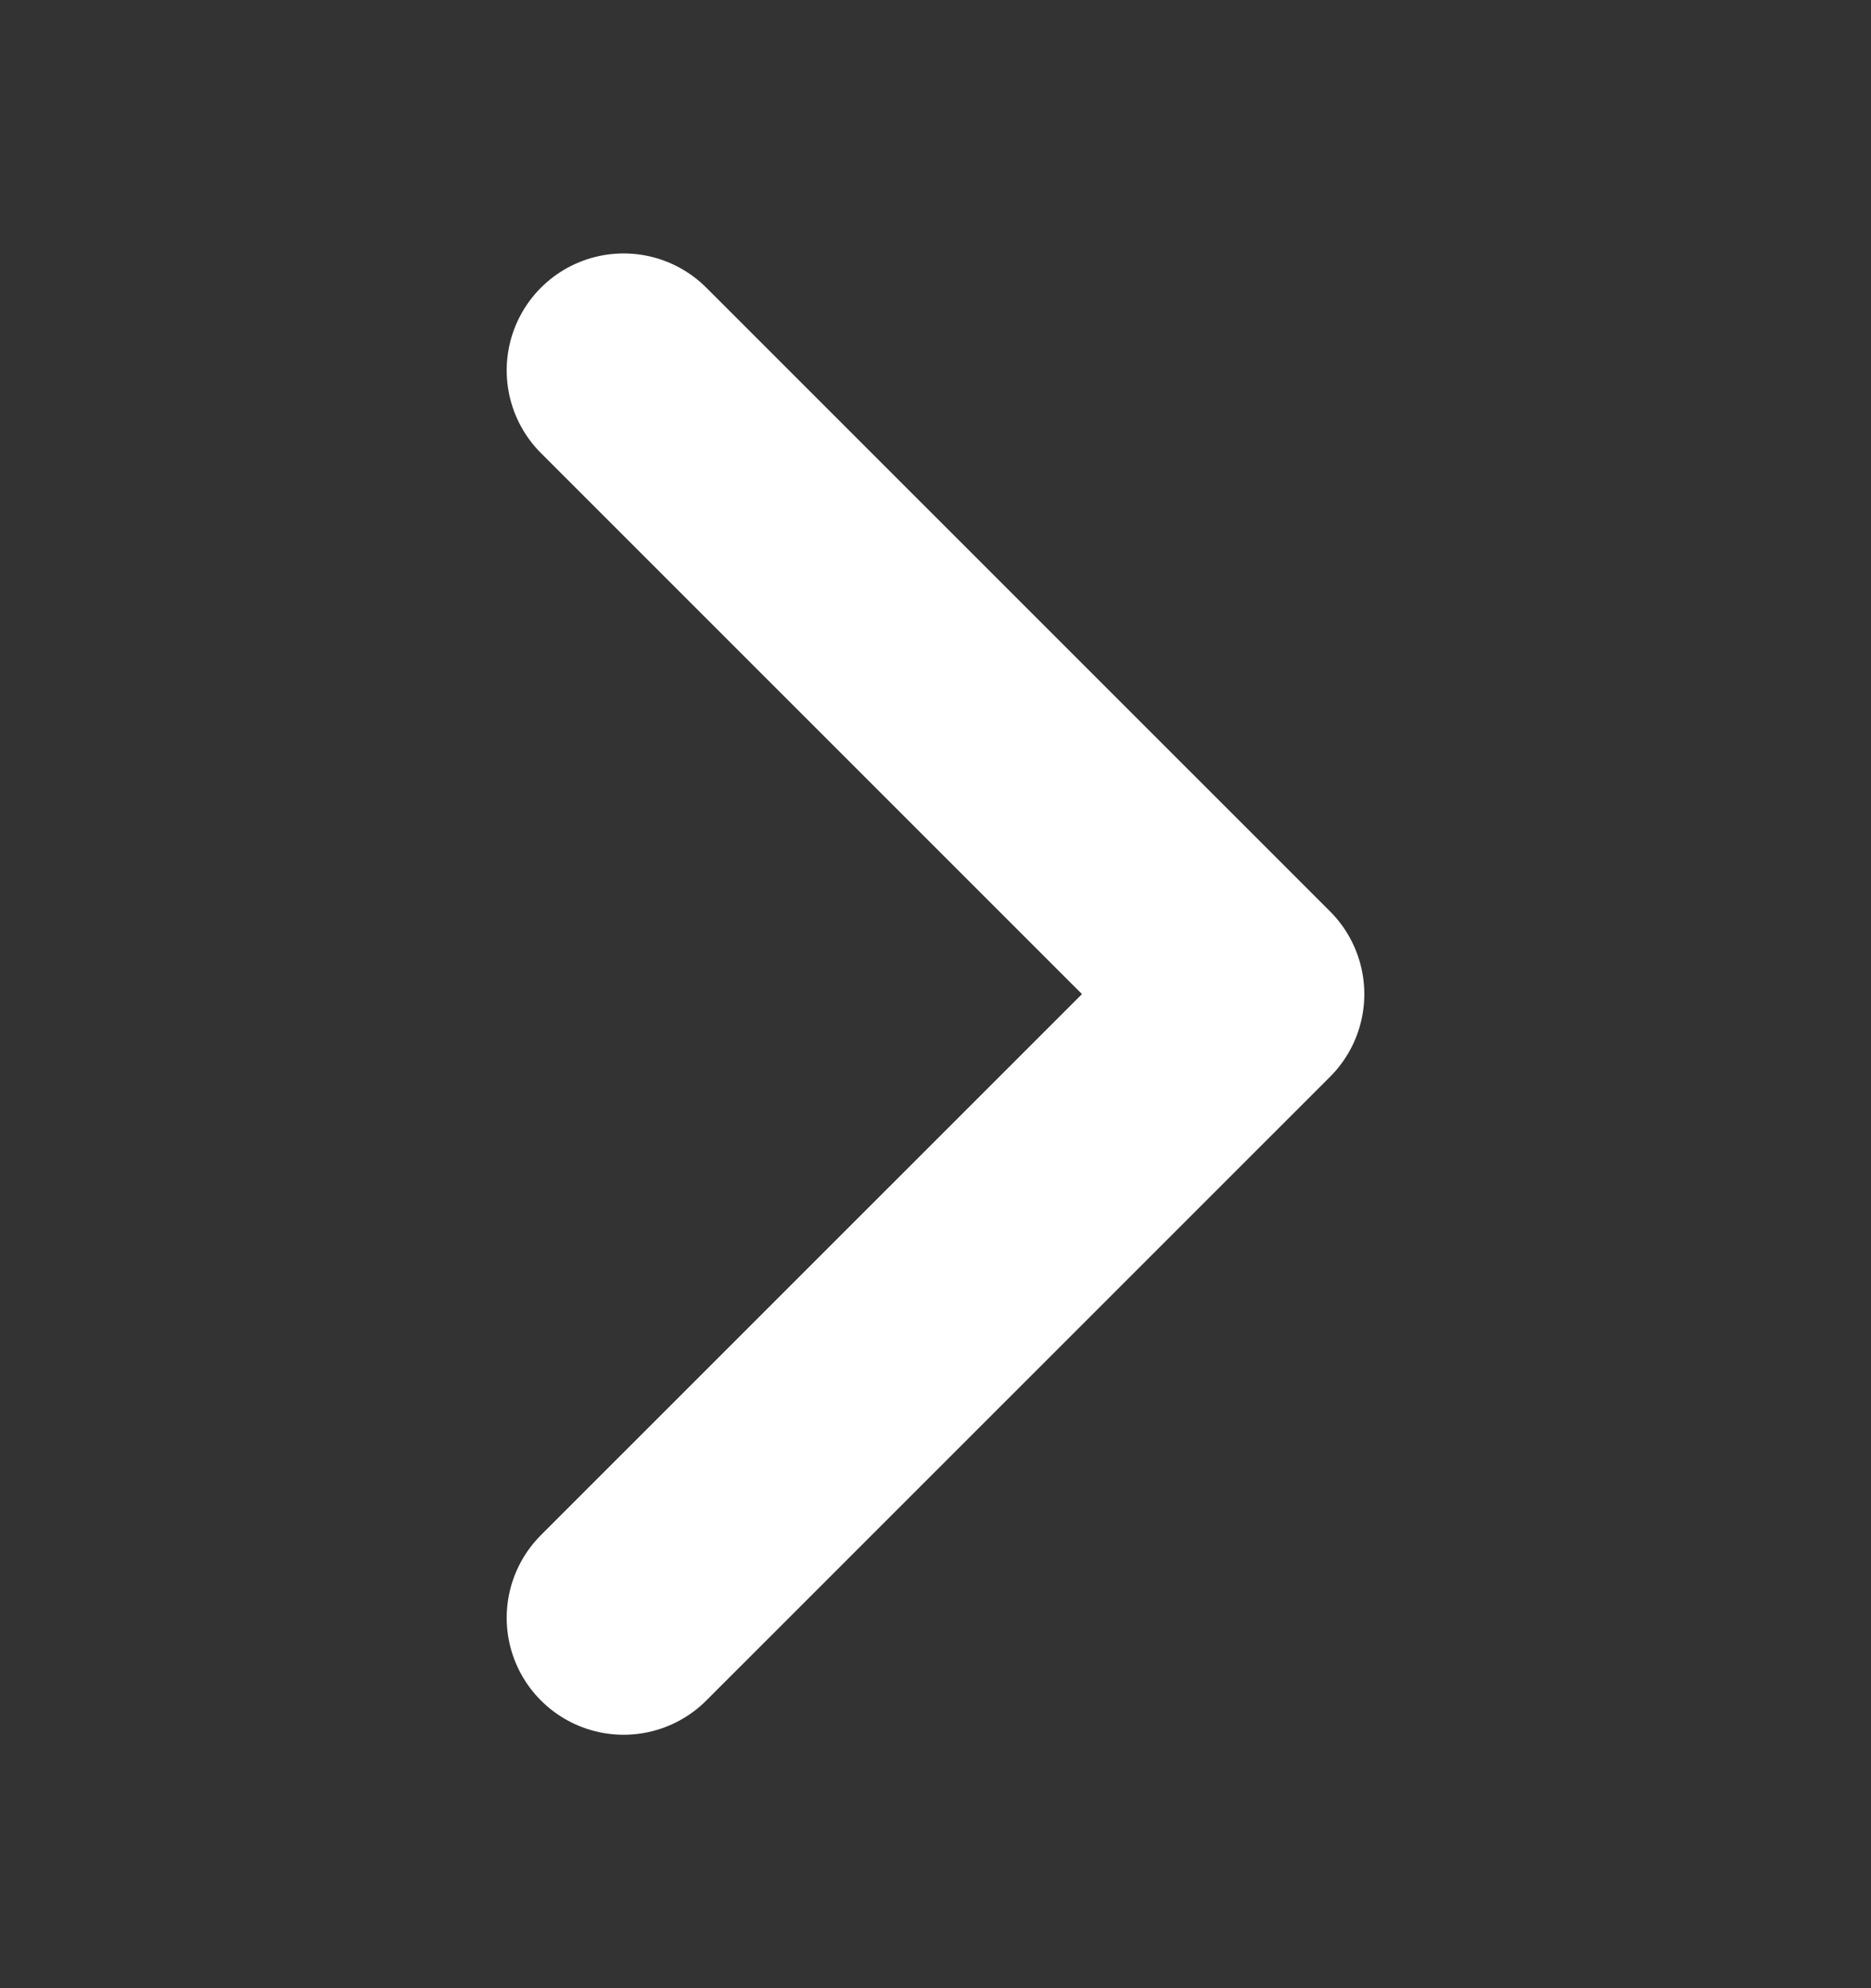 <svg width="16" height="17" viewBox="0 0 16 17" fill="none" xmlns="http://www.w3.org/2000/svg">
<rect x="0" y="0" width="16" height="17" fill="#333333" stroke="none"/>
<path d="M5.333 3.167L10.667 8.5L5.333 13.833" stroke="white" stroke-width="2" stroke-linecap="round" stroke-linejoin="round"/>
</svg>
